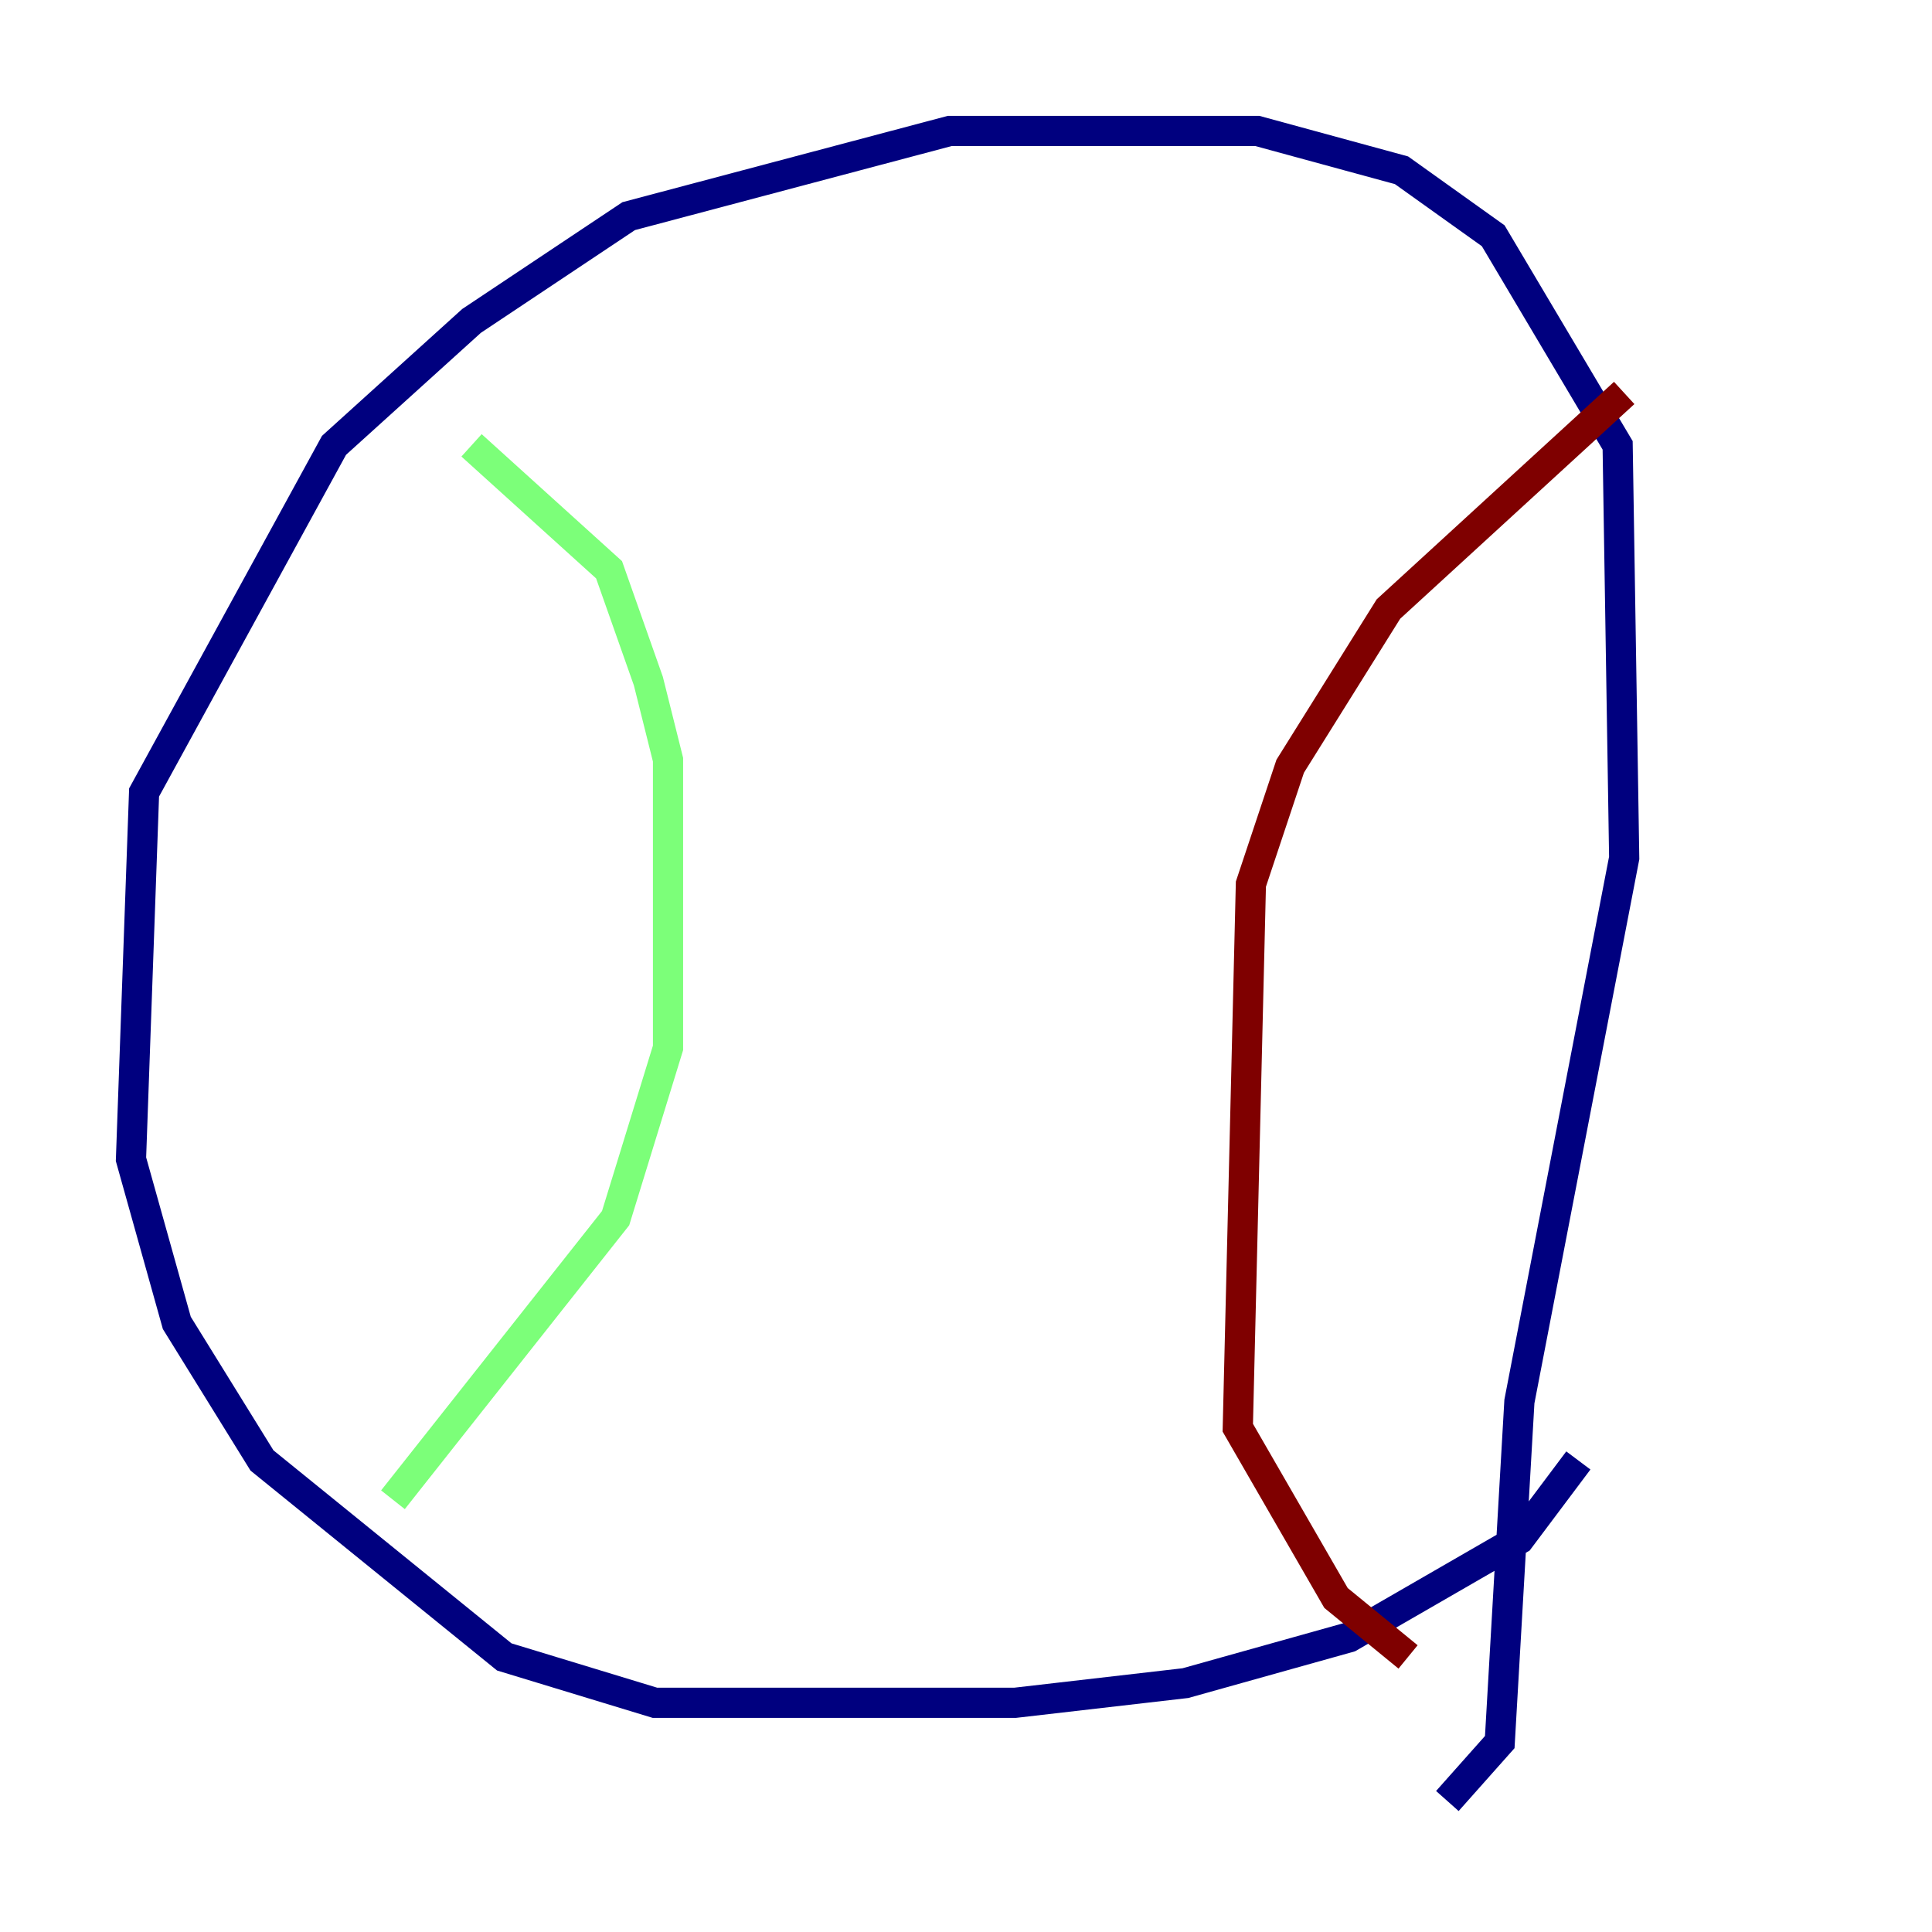 <?xml version="1.0" encoding="utf-8" ?>
<svg baseProfile="tiny" height="128" version="1.2" viewBox="0,0,128,128" width="128" xmlns="http://www.w3.org/2000/svg" xmlns:ev="http://www.w3.org/2001/xml-events" xmlns:xlink="http://www.w3.org/1999/xlink"><defs /><polyline fill="none" points="104.57,96.759 100.664,101.966 89.383,108.475 78.536,111.512 67.254,112.814 43.39,112.814 33.41,109.776 17.356,96.759 11.715,87.647 8.678,76.8 9.546,52.502 22.129,29.505 31.241,21.261 41.654,14.319 62.915,8.678 83.308,8.678 92.854,11.281 98.929,15.62 107.173,29.505 107.607,56.841 100.664,92.854 99.363,115.417 95.891,119.322" stroke="#00007f" stroke-width="2" /><polyline fill="none" points="31.241,29.505 40.352,37.749 42.956,45.125 44.258,50.332 44.258,69.424 40.786,80.705 26.034,99.363" stroke="#7cff79" stroke-width="2" /><polyline fill="none" points="107.607,26.034 91.986,40.352 85.478,50.766 82.875,58.576 82.007,94.59 88.515,105.871 93.288,109.776" stroke="#7f0000" stroke-width="2" /></svg>